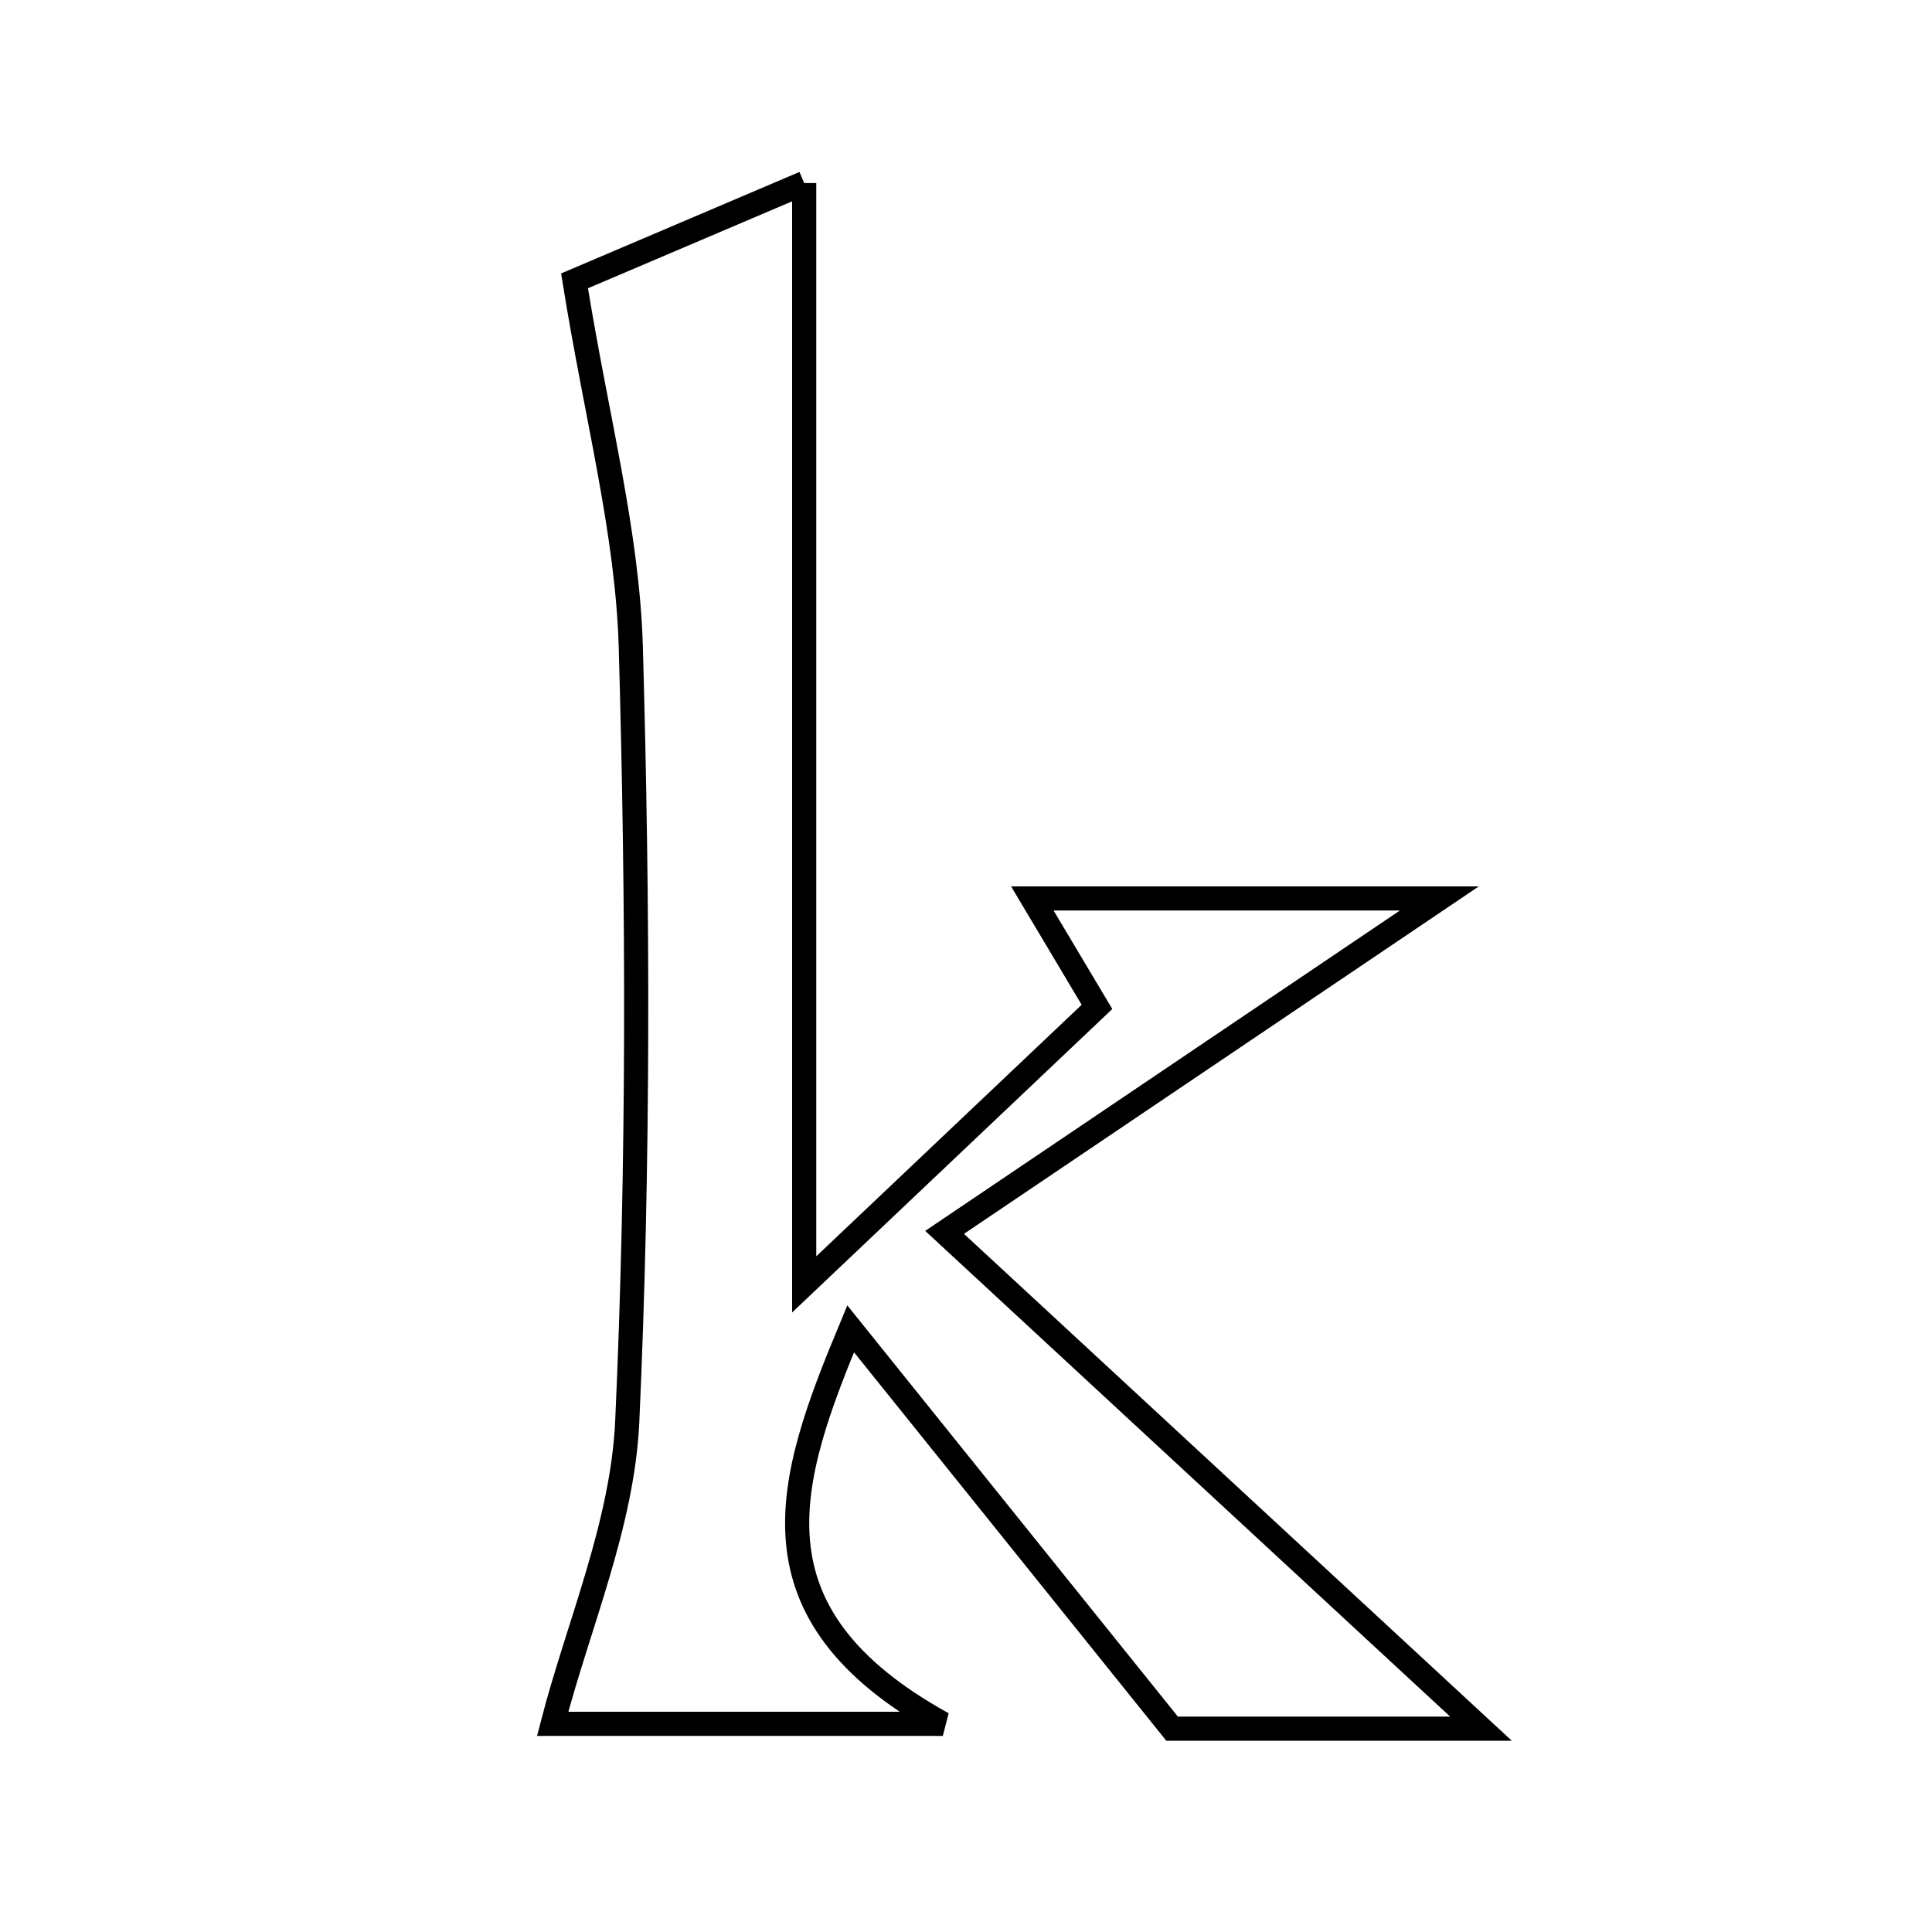 <svg xmlns="http://www.w3.org/2000/svg" viewBox="0.0 0.0 24.0 24.0" height="200px" width="200px"><path fill="none" stroke="black" stroke-width=".3" stroke-opacity="1.0"  filling="0" d="M9.99 2.274 C9.99 6.854 9.99 11.069 9.99 15.955 C11.505 14.519 12.571 13.509 13.627 12.508 C13.36 12.06 13.159 11.724 12.824 11.161 C14.513 11.161 16.024 11.161 17.88 11.161 C15.788 12.572 13.949 13.813 11.734 15.309 C14.126 17.522 16.216 19.456 18.397 21.474 C16.992 21.474 15.552 21.474 14.56 21.474 C13.155 19.726 11.861 18.116 10.567 16.507 C9.782 18.395 9.226 20.04 11.712 21.414 C9.668 21.414 8.151 21.414 6.865 21.414 C7.18 20.198 7.734 18.938 7.792 17.656 C7.937 14.455 7.927 11.243 7.836 8.039 C7.795 6.609 7.41 5.19 7.137 3.489 C7.781 3.215 8.726 2.812 9.99 2.274"></path></svg>